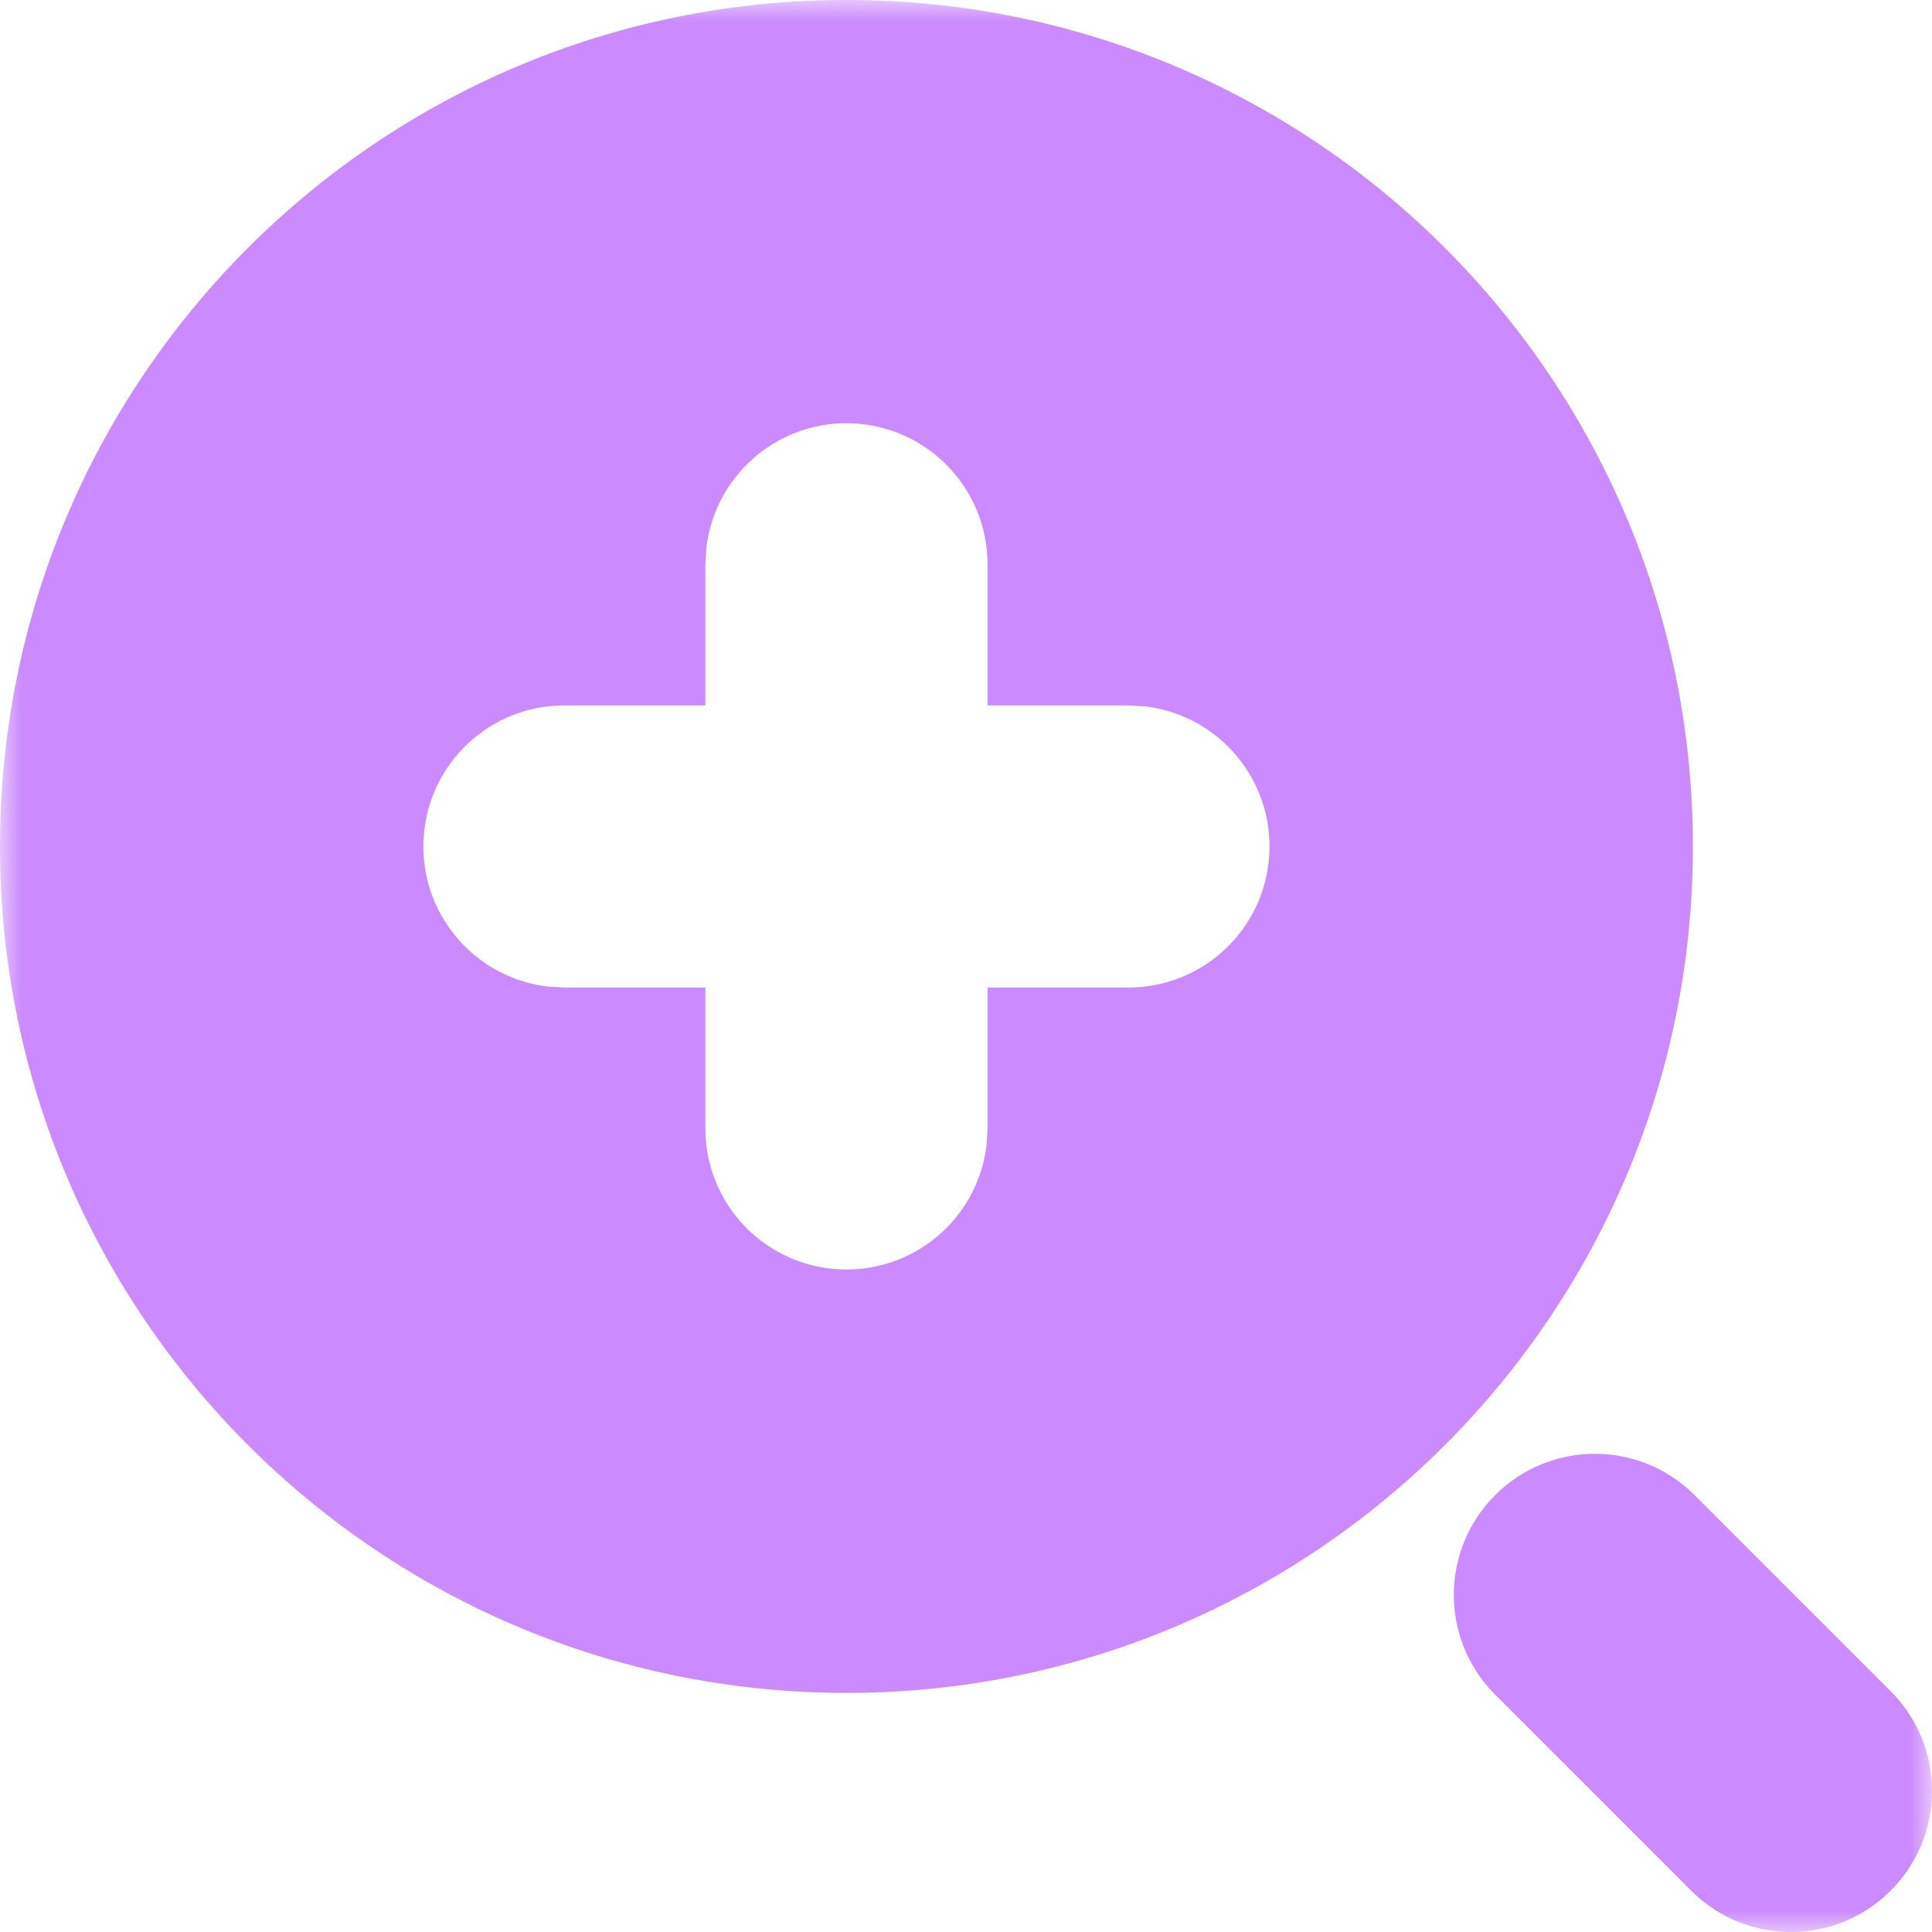 <?xml version="1.0" encoding="UTF-8"?>
<svg width="44px" height="44px" viewBox="0 0 44 44" version="1.1" xmlns="http://www.w3.org/2000/svg" xmlns:xlink="http://www.w3.org/1999/xlink">
    <!-- Generator: Sketch 60.1 (88133) - https://sketch.com -->
    <title>zoom in</title>
    <desc>Created with Sketch.</desc>
    <defs>
        <polygon id="path-1" points="0 0 44 0 44 44 0 44"></polygon>
    </defs>
    <g id="zoom-in" stroke="none" stroke-width="1" fill="none" fill-rule="evenodd">
        <g id="Group-3">
            <mask id="mask-2" fill="white">
                <use xlink:href="#path-1"></use>
            </mask>
            <g id="Clip-2"></g>
            <path d="M19.278,9.639 C17.649,9.639 16.278,10.858 16.087,12.476 L16.065,12.852 L16.065,16.065 L12.852,16.065 C11.152,16.066 9.747,17.392 9.648,19.089 C9.548,20.786 10.788,22.267 12.476,22.468 L12.852,22.49 L16.065,22.49 L16.065,25.703 C16.066,27.403 17.392,28.808 19.089,28.907 C20.786,29.007 22.267,27.767 22.468,26.079 L22.491,25.703 L22.491,22.49 L25.703,22.49 C27.403,22.489 28.808,21.163 28.907,19.466 C29.007,17.769 27.767,16.288 26.079,16.087 L25.703,16.065 L22.491,16.065 L22.491,12.852 C22.491,12 22.152,11.182 21.549,10.58 C20.947,9.977 20.13,9.639 19.278,9.639 M19.278,0 C29.924,0 38.555,8.631 38.555,19.278 C38.555,29.924 29.924,38.555 19.278,38.555 C8.631,38.555 0,29.924 0,19.278 C0,8.631 8.631,0 19.278,0 M38.555,34.012 L43.098,38.555 C44.316,39.816 44.298,41.82 43.059,43.059 C41.819,44.298 39.816,44.316 38.555,43.098 L34.012,38.555 C32.794,37.294 32.812,35.29 34.051,34.051 C35.29,32.812 37.294,32.794 38.555,34.012" id="Fill-1" fill="#CB8AFF" mask="url(#mask-2)"></path>
        </g>
    </g>
</svg>